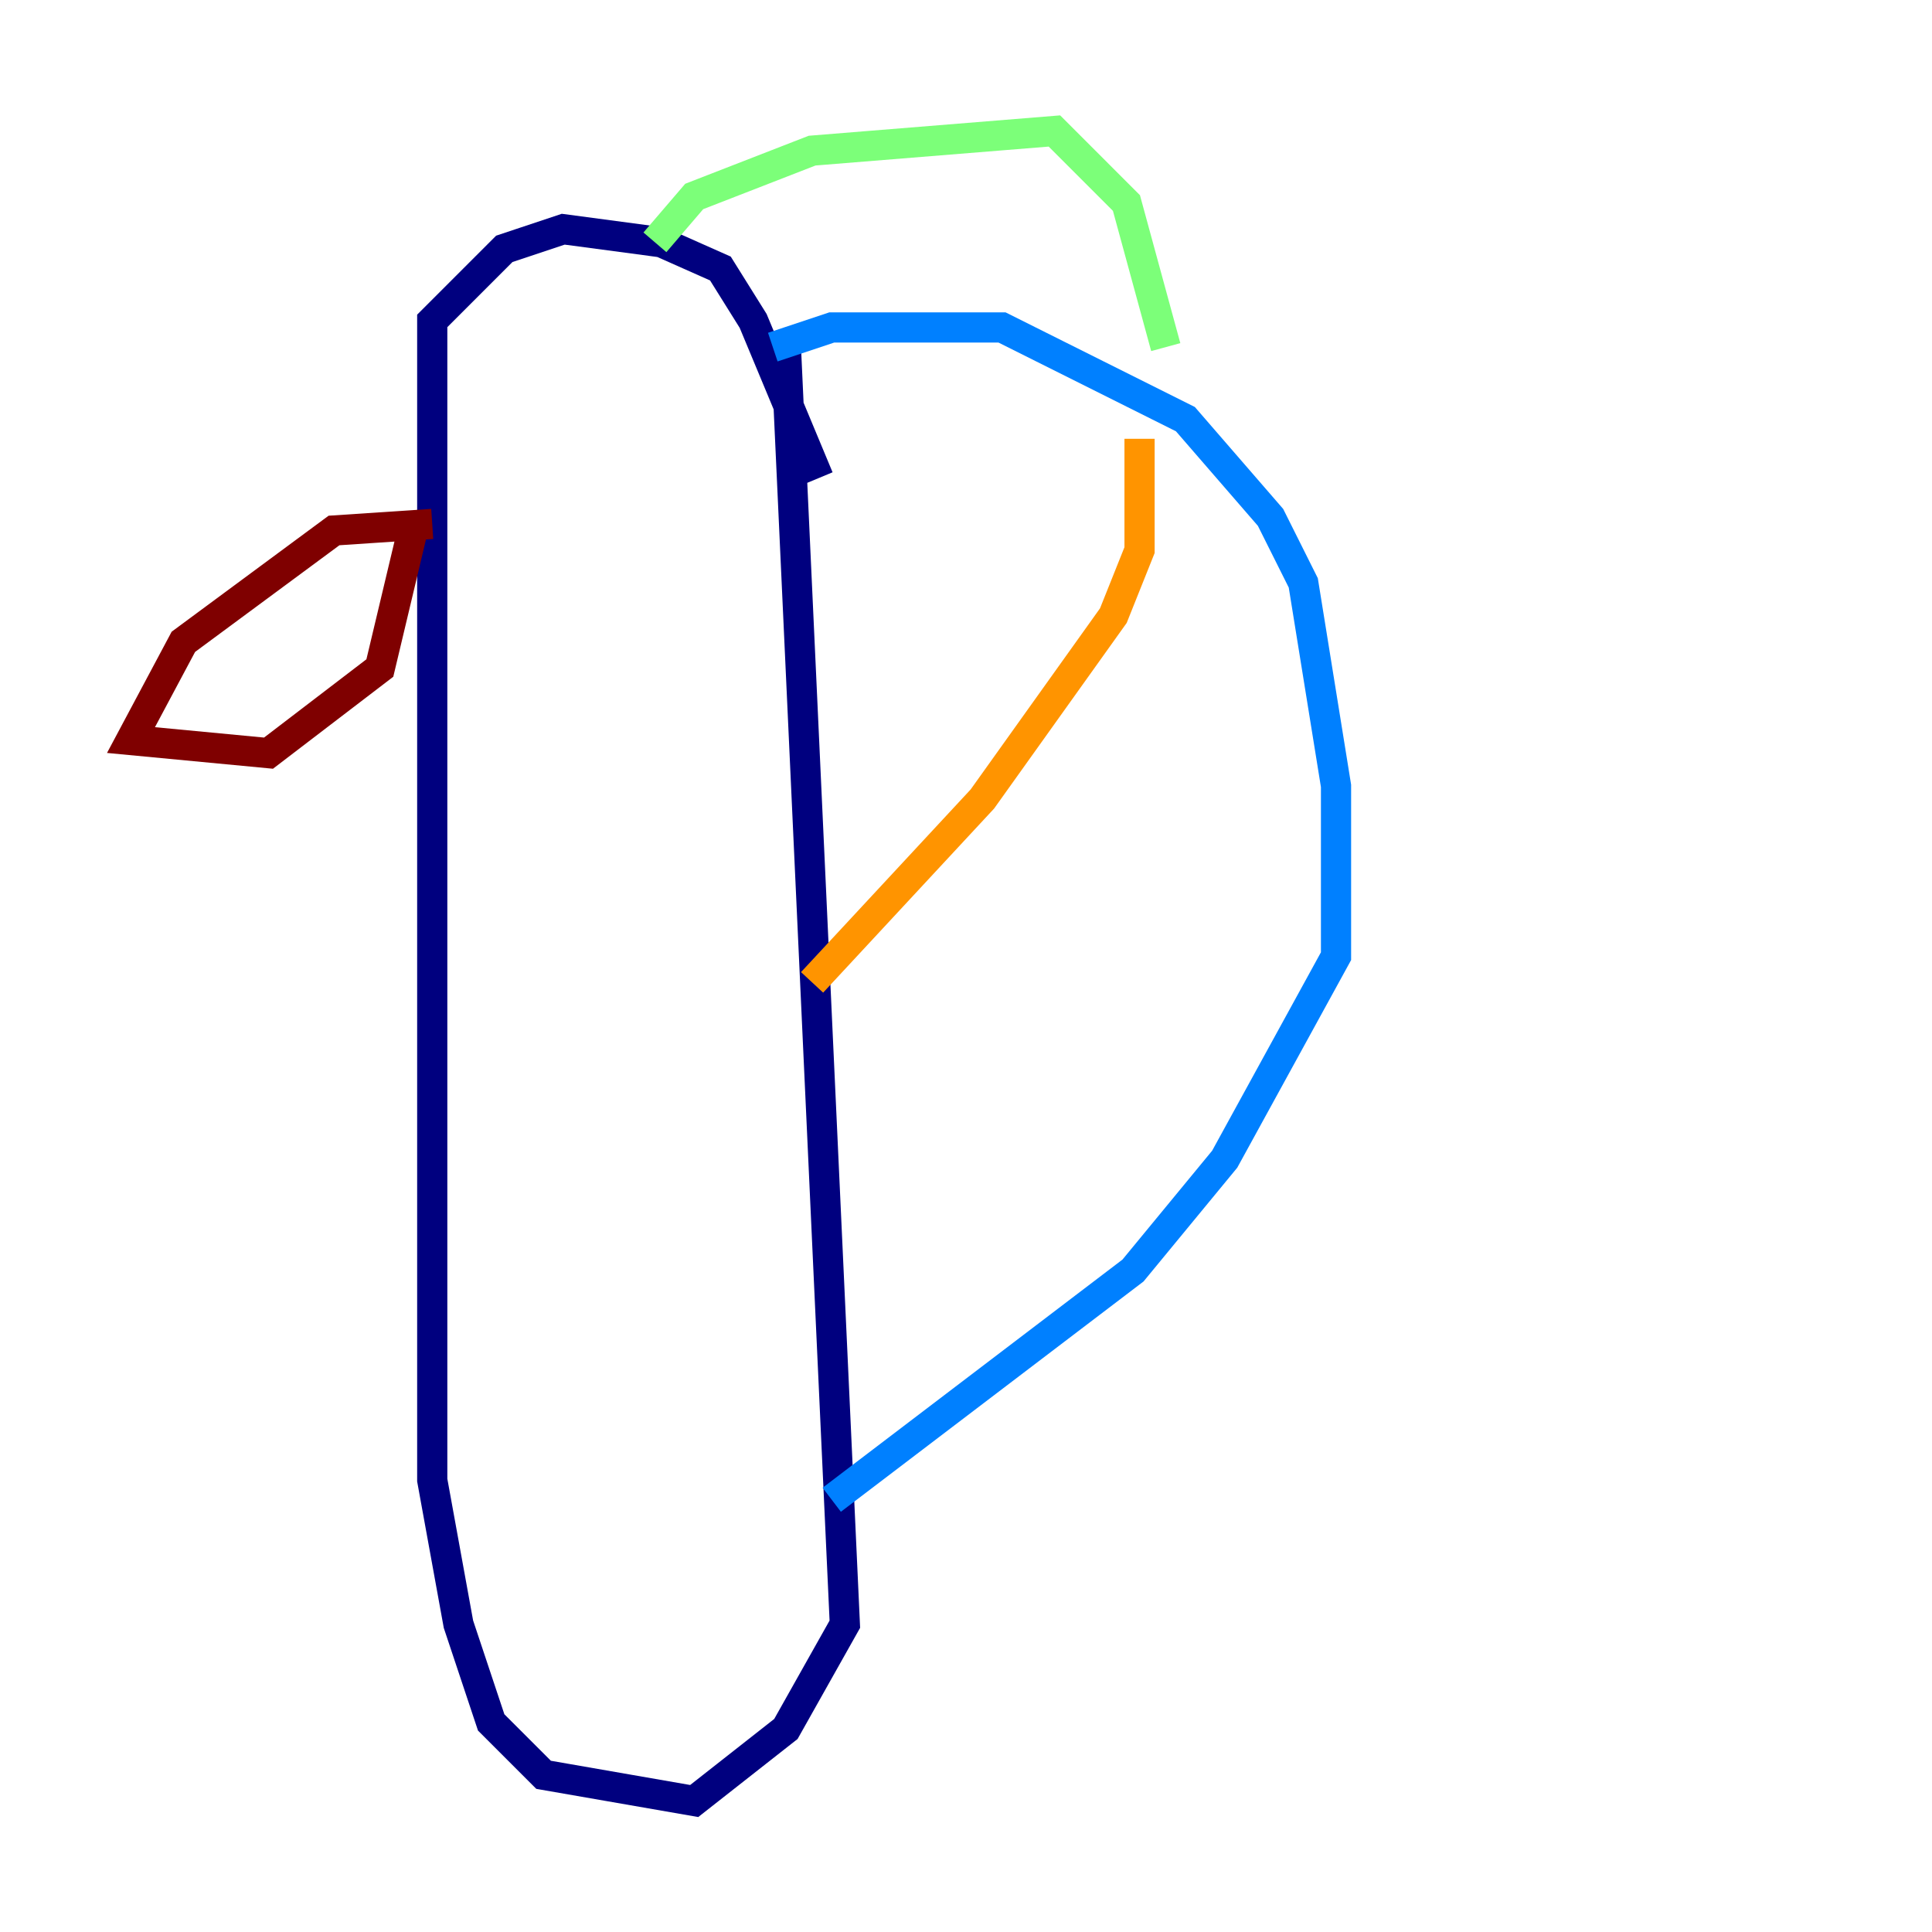 <?xml version="1.0" encoding="utf-8" ?>
<svg baseProfile="tiny" height="128" version="1.2" viewBox="0,0,128,128" width="128" xmlns="http://www.w3.org/2000/svg" xmlns:ev="http://www.w3.org/2001/xml-events" xmlns:xlink="http://www.w3.org/1999/xlink"><defs /><polyline fill="none" points="52.068,22.997 55.973,107.607 52.068,114.549 45.993,119.322 36.014,117.586 32.542,114.115 30.373,107.607 28.637,98.061 28.637,21.261 33.41,16.488 37.315,15.186 43.824,16.054 47.729,17.79 49.898,21.261 54.237,31.675" stroke="#00007f" stroke-width="2" /><polyline fill="none" points="51.2,22.997 55.105,21.695 66.386,21.695 78.536,27.77 84.176,34.278 86.346,38.617 88.515,52.068 88.515,63.349 81.139,76.8 75.064,84.176 55.105,99.363" stroke="#0080ff" stroke-width="2" /><polyline fill="none" points="43.39,16.054 45.993,13.017 53.803,9.98 69.858,8.678 74.63,13.451 77.234,22.997" stroke="#7cff79" stroke-width="2" /><polyline fill="none" points="75.498,29.071 75.498,36.447 73.763,40.786 65.085,52.936 53.803,65.085" stroke="#ff9400" stroke-width="2" /><polyline fill="none" points="28.637,34.712 22.129,35.146 12.149,42.522 8.678,49.031 17.79,49.898 25.166,44.258 27.336,35.146" stroke="#7f0000" stroke-width="2" /></svg>